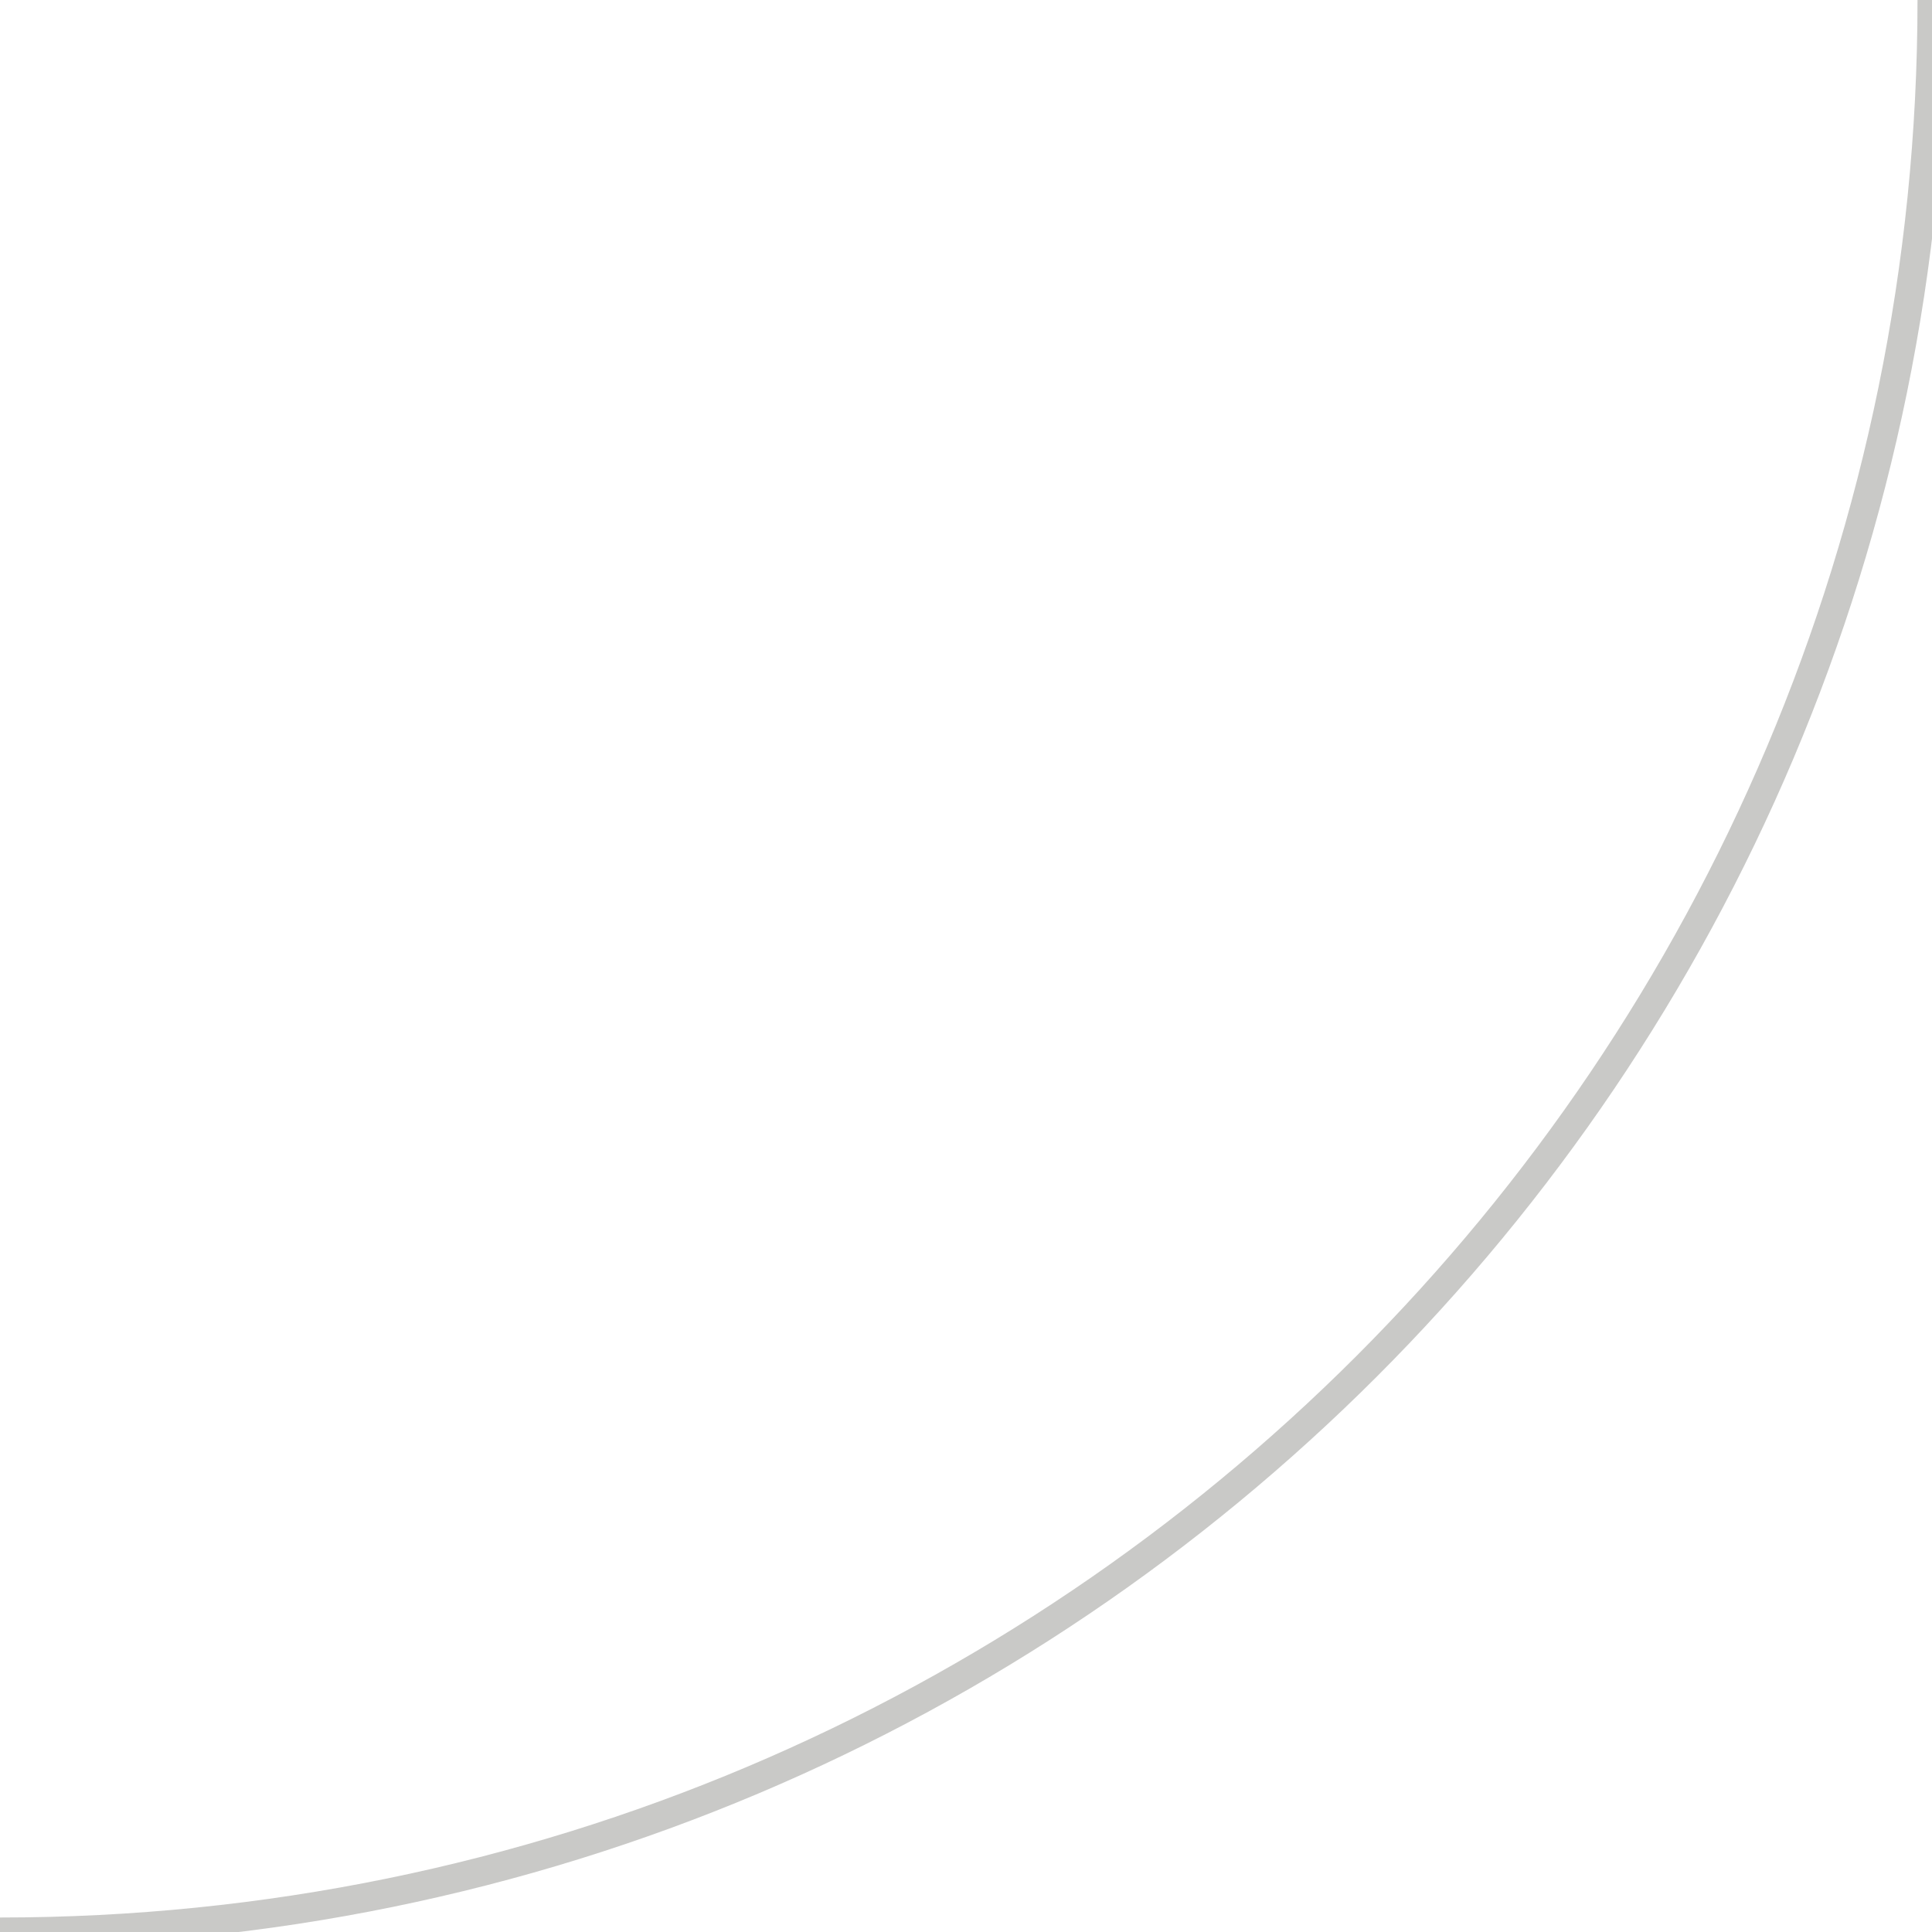 <?xml version="1.0" encoding="utf-8"?>
<!-- Generator: Adobe Illustrator 18.0.0, SVG Export Plug-In . SVG Version: 6.00 Build 0)  -->
<!DOCTYPE svg PUBLIC "-//W3C//DTD SVG 1.1//EN" "http://www.w3.org/Graphics/SVG/1.1/DTD/svg11.dtd">
<svg version="1.1" xmlns="http://www.w3.org/2000/svg" xmlns:xlink="http://www.w3.org/1999/xlink" x="0px" y="0px"
	 viewBox="0 0 400 400" enable-background="new 0 0 400 400" xml:space="preserve">
<g id="Layer_1" display="none">
	
		<path display="inline" fill="none" stroke="#C9C9C7" stroke-width="6" stroke-linecap="square" stroke-linejoin="round" stroke-miterlimit="10" d="
		M0,0c0,221.1,178.9,400,400,400"/>
	
		<path display="inline" fill="none" stroke="#C9C9C7" stroke-width="6" stroke-linecap="square" stroke-linejoin="round" stroke-miterlimit="10" d="
		M0,0c0,221.1,178.9,400,400,400"/>
</g>
<g id="Layer_15" display="none">
	
		<path display="inline" fill="none" stroke="#C9C9C7" stroke-width="6" stroke-linecap="square" stroke-linejoin="round" stroke-miterlimit="10" d="
		M400,0C178.9,0,0,178.9,0,400"/>
</g>
<g id="Layer_16" display="none">
	
		<path display="inline" fill="none" stroke="#C9C9C7" stroke-width="6" stroke-linecap="square" stroke-linejoin="round" stroke-miterlimit="10" d="
		M400,400C400,178.9,221.1,0,0,0"/>
</g>
<g id="Layer_2">
	<path fill="none" stroke="#C9C9C7" stroke-width="6" stroke-linecap="square" stroke-linejoin="round" stroke-miterlimit="10" d="
		M0,400c221.1,0,400-178.9,400-400"/>
</g>
<g id="Layer_3" display="none">
	
		<path display="inline" fill="none" stroke="#C9C9C7" stroke-width="6" stroke-linecap="square" stroke-linejoin="round" stroke-miterlimit="10" d="
		M200,0c110.5,110.5,110.5,289.5,0,400"/>
</g>
<g id="Layer_4" display="none">
	
		<path display="inline" fill="none" stroke="#C9C9C7" stroke-width="6" stroke-linecap="square" stroke-linejoin="round" stroke-miterlimit="10" d="
		M200,0C89.5,110.5,89.5,289.5,200,400"/>
</g>
<g id="Layer_5" display="none">
	
		<path display="inline" fill="none" stroke="#C9C9C7" stroke-width="6" stroke-linecap="square" stroke-linejoin="round" stroke-miterlimit="10" d="
		M400,200C289.5,89.5,110.5,89.5,0,200"/>
</g>
<g id="Layer_6" display="none">
	
		<path display="inline" fill="none" stroke="#C9C9C7" stroke-width="6" stroke-linecap="square" stroke-linejoin="round" stroke-miterlimit="10" d="
		M0,200c110.5,110.5,289.5,110.5,400,0"/>
</g>
<g id="Layer_7" display="none">
	
		<line display="inline" fill="none" stroke="#C9C9C7" stroke-width="6" stroke-linecap="square" stroke-linejoin="round" stroke-miterlimit="10" x1="200" y1="0" x2="200" y2="400"/>
</g>
<g id="Layer_8" display="none">
	
		<line display="inline" fill="none" stroke="#C9C9C7" stroke-width="6" stroke-linecap="square" stroke-linejoin="round" stroke-miterlimit="10" x1="400" y1="200" x2="0" y2="200"/>
</g>
<g id="Layer_9" display="none">
	<g display="inline">
		<g>
			
				<line fill="none" stroke="#C9C9C7" stroke-width="6" stroke-linecap="square" stroke-linejoin="round" x1="400" y1="200" x2="394" y2="200"/>
			
				<line fill="none" stroke="#C9C9C7" stroke-width="6" stroke-linecap="square" stroke-linejoin="round" stroke-dasharray="11.758,11.758" x1="382.2" y1="200" x2="11.9" y2="200"/>
			
				<line fill="none" stroke="#C9C9C7" stroke-width="6" stroke-linecap="square" stroke-linejoin="round" x1="6" y1="200" x2="0" y2="200"/>
		</g>
	</g>
</g>
<g id="Layer_10" display="none">
	<g display="inline">
		<g>
			
				<line fill="none" stroke="#C9C9C7" stroke-width="6" stroke-linecap="square" stroke-linejoin="round" x1="200" y1="400" x2="200" y2="394"/>
			
				<line fill="none" stroke="#C9C9C7" stroke-width="6" stroke-linecap="square" stroke-linejoin="round" stroke-dasharray="11.758,11.758" x1="200" y1="382.2" x2="200" y2="11.9"/>
			
				<line fill="none" stroke="#C9C9C7" stroke-width="6" stroke-linecap="square" stroke-linejoin="round" x1="200" y1="6" x2="200" y2="0"/>
		</g>
	</g>
</g>
<g id="Layer_11" display="none">
	
		<path display="inline" fill="none" stroke="#C9C9C7" stroke-width="6" stroke-linecap="square" stroke-linejoin="round" stroke-miterlimit="10" d="
		M200,0c-5.7,33.2,11.3,65.9,14.3,99.4c1.5,16.6-0.5,33.5-5.9,49.2c-2.8,8.3-6.5,16.4-7.9,25c-1.2,7.6-0.6,15.4-1,23.1
		c-0.8,14.6-5.6,28.9-13.7,41c-5.2,7.8-11.8,14.8-16.5,22.9c-14.1,24.4-7.5,58.7,14.6,76.2c-1.2,10.3,1.3,21,7,29.6
		c2.3,3.5,5.1,6.7,6.5,10.6c2.9,7.9-0.3,17.3,3.3,24.9"/>
</g>
<g id="Layer_12" display="none">
	
		<path display="inline" fill="none" stroke="#C9C9C7" stroke-width="6" stroke-linecap="square" stroke-linejoin="round" stroke-miterlimit="10" d="
		M200,0c11.3,12.1,15.6,27.2,15.1,43.8c-0.3,8.1-2,16.3-0.7,24.3c1.4,8.4,6,15.8,9,23.7c3.7,10.1,4.8,20.9,5.8,31.6
		c1.2,13.2,2.4,26.4,3.7,39.6c1.2,12.7,2.3,25.9-1.9,38c-1.6,4.6-4,9-5.1,13.7c-1,4.4-1,8.9-0.9,13.4c0.2,12.8,0.3,25.6,0.5,38.4
		c0.1,4.8,0.1,9.7-1.1,14.4c-1.8,6.8-6.2,12.6-8.9,19.1c-3.2,7.6-4,15.9-4.9,24c-2.8,27.9-4.8,48.2-7.6,76.1"/>
</g>
<g id="Layer_13" display="none">
	
		<path display="inline" fill="none" stroke="#C9C9C7" stroke-width="6" stroke-linecap="square" stroke-linejoin="round" stroke-miterlimit="10" d="
		M-0.9,197.4c43.8,6.5,82.9-33.7,127.1-32.5c14.9,0.4,29.3,5.6,44.1,7.9c11.1,1.7,22.5,1.7,33.7,3.2c21.8,3,42.5,11.6,64.2,15.4
		c17,3,34.3,2.9,51.6,2.8c15.3-0.1,30.6-0.1,45.7-2.2c13-1.8,29.2-3.8,36.5,7.1"/>
</g>
<g id="Layer_14" display="none">
	
		<path display="inline" fill="none" stroke="#C9C9C7" stroke-width="6" stroke-linecap="square" stroke-linejoin="round" stroke-miterlimit="10" d="
		M399.9,197.1c-15.1,4.8-25,19.1-38.9,26.6c-14,7.7-30.8,7.9-46.8,7.9c-14.7,0-29.4,0.1-44,0.1c-13.8,0-28.4,0.3-40,7.7
		c-4.6,2.9-8.4,6.7-13,9.6c-9.9,6.1-22,7.1-33.6,7.2c-2.7,0-5.6,0-7.9-1.4c-3.1-1.9-4.4-5.8-6.9-8.4c-4.1-4.3-10.7-4.9-16.6-4.7
		c-26.7,0.8-53.7,10.4-79.7,4.2c-20.8-4.9-38-19.2-54.3-33.1c-6-5.1-12-10.2-18-15.3"/>
</g>
</svg>
